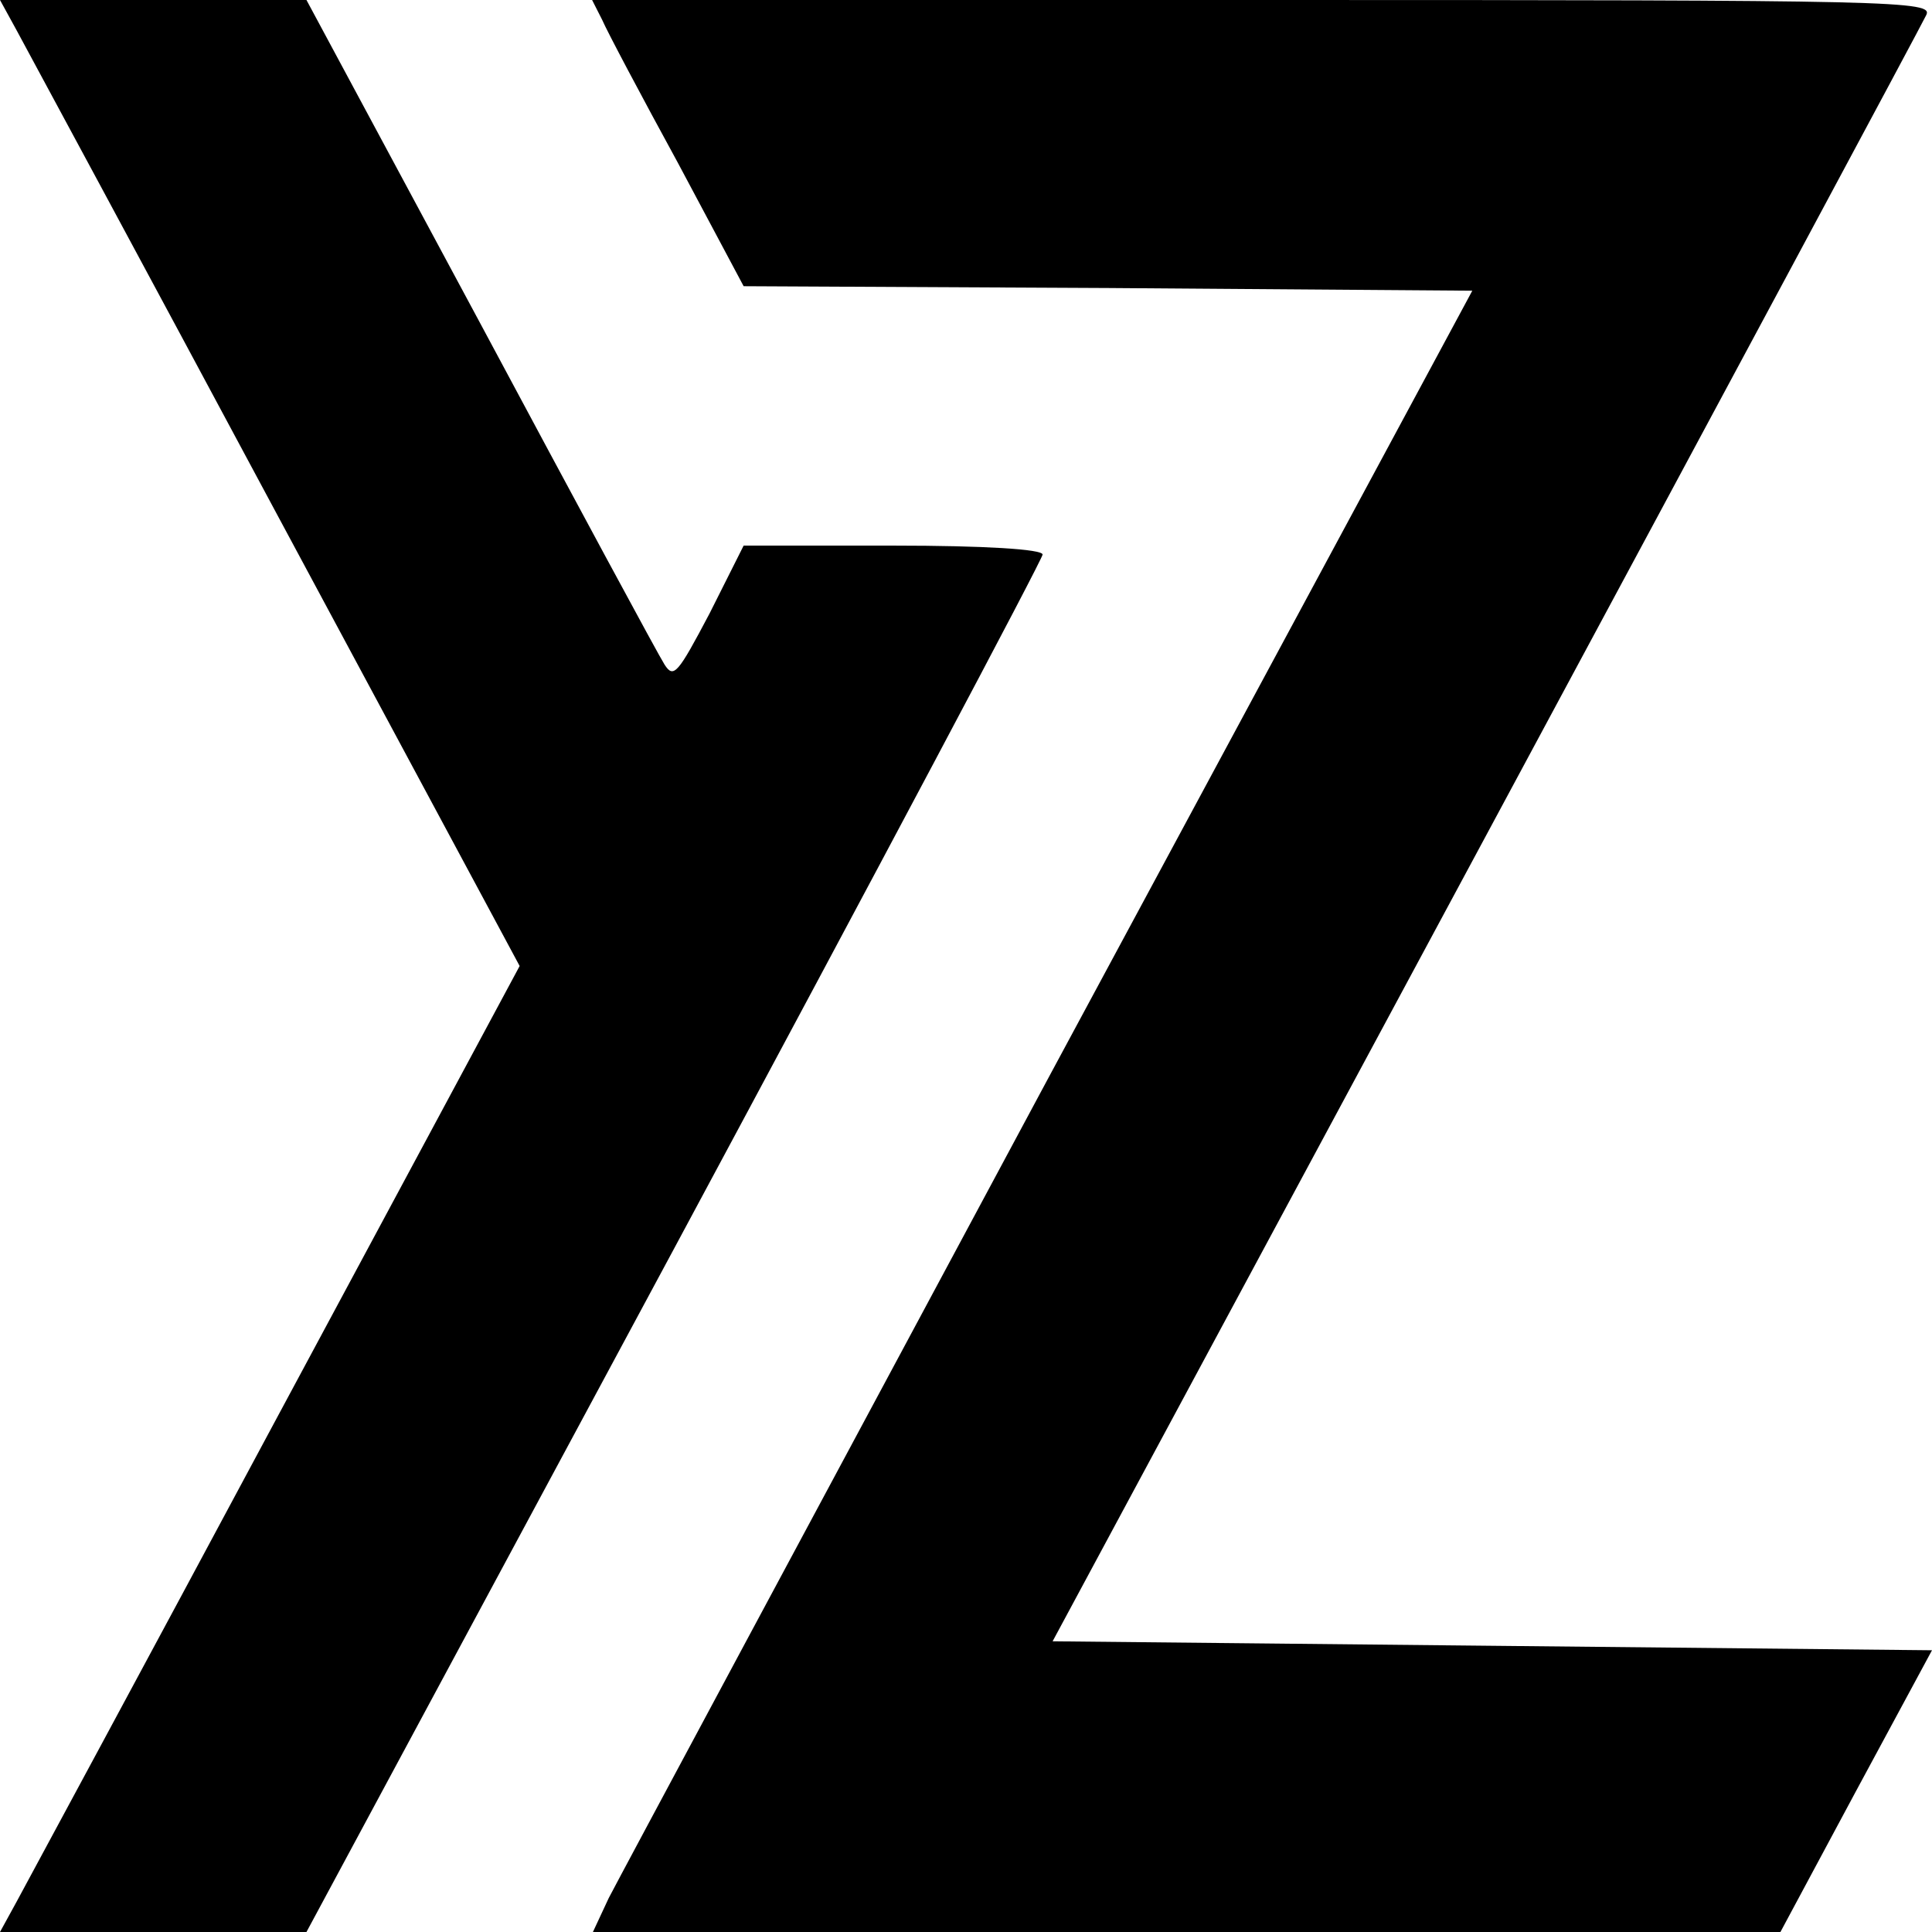 <svg width="64" height="64" viewBox="0 0 64 64" fill="none" xmlns="http://www.w3.org/2000/svg">
<path d="M0.552 1.007C0.855 1.57 4.745 8.77 9.159 17.007L17.214 32L9.159 46.993C4.745 55.23 0.855 62.43 0.552 62.993L0 64H5.076H10.152L22.345 41.333C29.048 28.859 34.538 18.518 34.538 18.37C34.538 18.193 32.607 18.074 29.6 18.074H24.634L23.503 20.326C22.455 22.311 22.317 22.489 22.014 22.015C21.821 21.718 19.09 16.652 15.917 10.726L10.152 1.13249e-06H5.076H0L0.552 1.007Z" fill="black"/>
<path d="M19.945 0.652C20.11 1.037 21.241 3.17 22.455 5.393L24.634 9.481L36.717 9.541L48.772 9.63L34.731 35.704C27.035 50.044 20.469 62.282 20.166 62.874L19.641 64H39.31H58.979L61.49 59.319L64 54.667L49.434 54.519L34.869 54.37L49.214 27.704C57.103 13.037 63.669 0.8 63.807 0.504C64.055 0.03 62.924 1.13249e-06 41.848 1.13249e-06H19.614L19.945 0.652Z" fill="black"/>
</svg>
